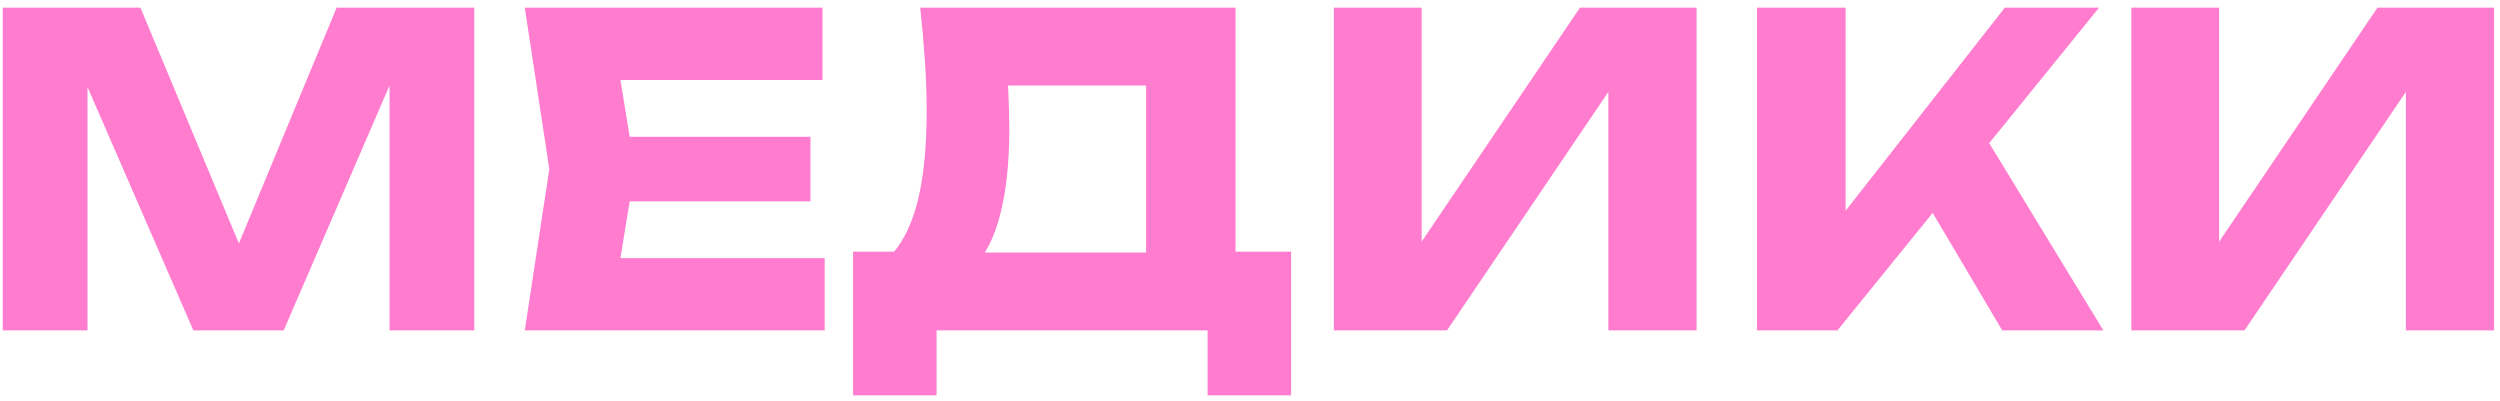 <svg width="274" height="44" viewBox="0 0 274 44" fill="none" xmlns="http://www.w3.org/2000/svg">
<path d="M51.984 0.843V36.21H42.695V4.332L44.77 4.568L31.094 36.21H21.191L7.469 4.662L9.591 4.426V36.21H0.301V0.843H15.391L28.076 31.211H24.304L36.894 0.843H51.984ZM88.829 14.99V22.063H62.94V14.99H88.829ZM69.589 18.526L67.279 32.72L63.318 28.288H90.385V36.21H57.517L60.205 18.526L57.517 0.843H90.15V8.765H63.318L67.279 4.332L69.589 18.526ZM93.498 43.331V27.58H101.138L104.25 27.675H128.771L131.224 27.58H141.504V43.331H132.355V36.21H102.647V43.331H93.498ZM100.855 0.843H135.42V33.475H125.612V4.945L130.045 9.378H106.042L110.097 6.124C110.349 7.57 110.49 8.969 110.522 10.321C110.585 11.673 110.616 12.962 110.616 14.188C110.616 17.866 110.286 20.963 109.626 23.478C108.997 25.993 108.038 27.895 106.749 29.184C105.492 30.473 103.904 31.117 101.986 31.117L97.884 27.722C99.141 26.244 100.069 24.232 100.666 21.686C101.263 19.108 101.562 15.933 101.562 12.16C101.562 10.431 101.499 8.623 101.373 6.737C101.248 4.851 101.075 2.886 100.855 0.843ZM146.191 36.21V0.843H155.811V31.07L153.123 30.457L173.165 0.843H185.944V36.21H176.277V5.417L179.012 6.03L158.593 36.21H146.191ZM192.565 36.21V0.843H202.279V28.429L199.685 26.401L219.727 0.843H230.054L201.383 36.21H192.565ZM209.447 19.328L216.615 13.386L230.526 36.21H219.444L209.447 19.328ZM233.596 36.21V0.843H243.216V31.07L240.529 30.457L260.57 0.843H273.349V36.21H263.682V5.417L266.417 6.03L245.999 36.21H233.596Z" fill="#FF7CCE"/>
</svg>
